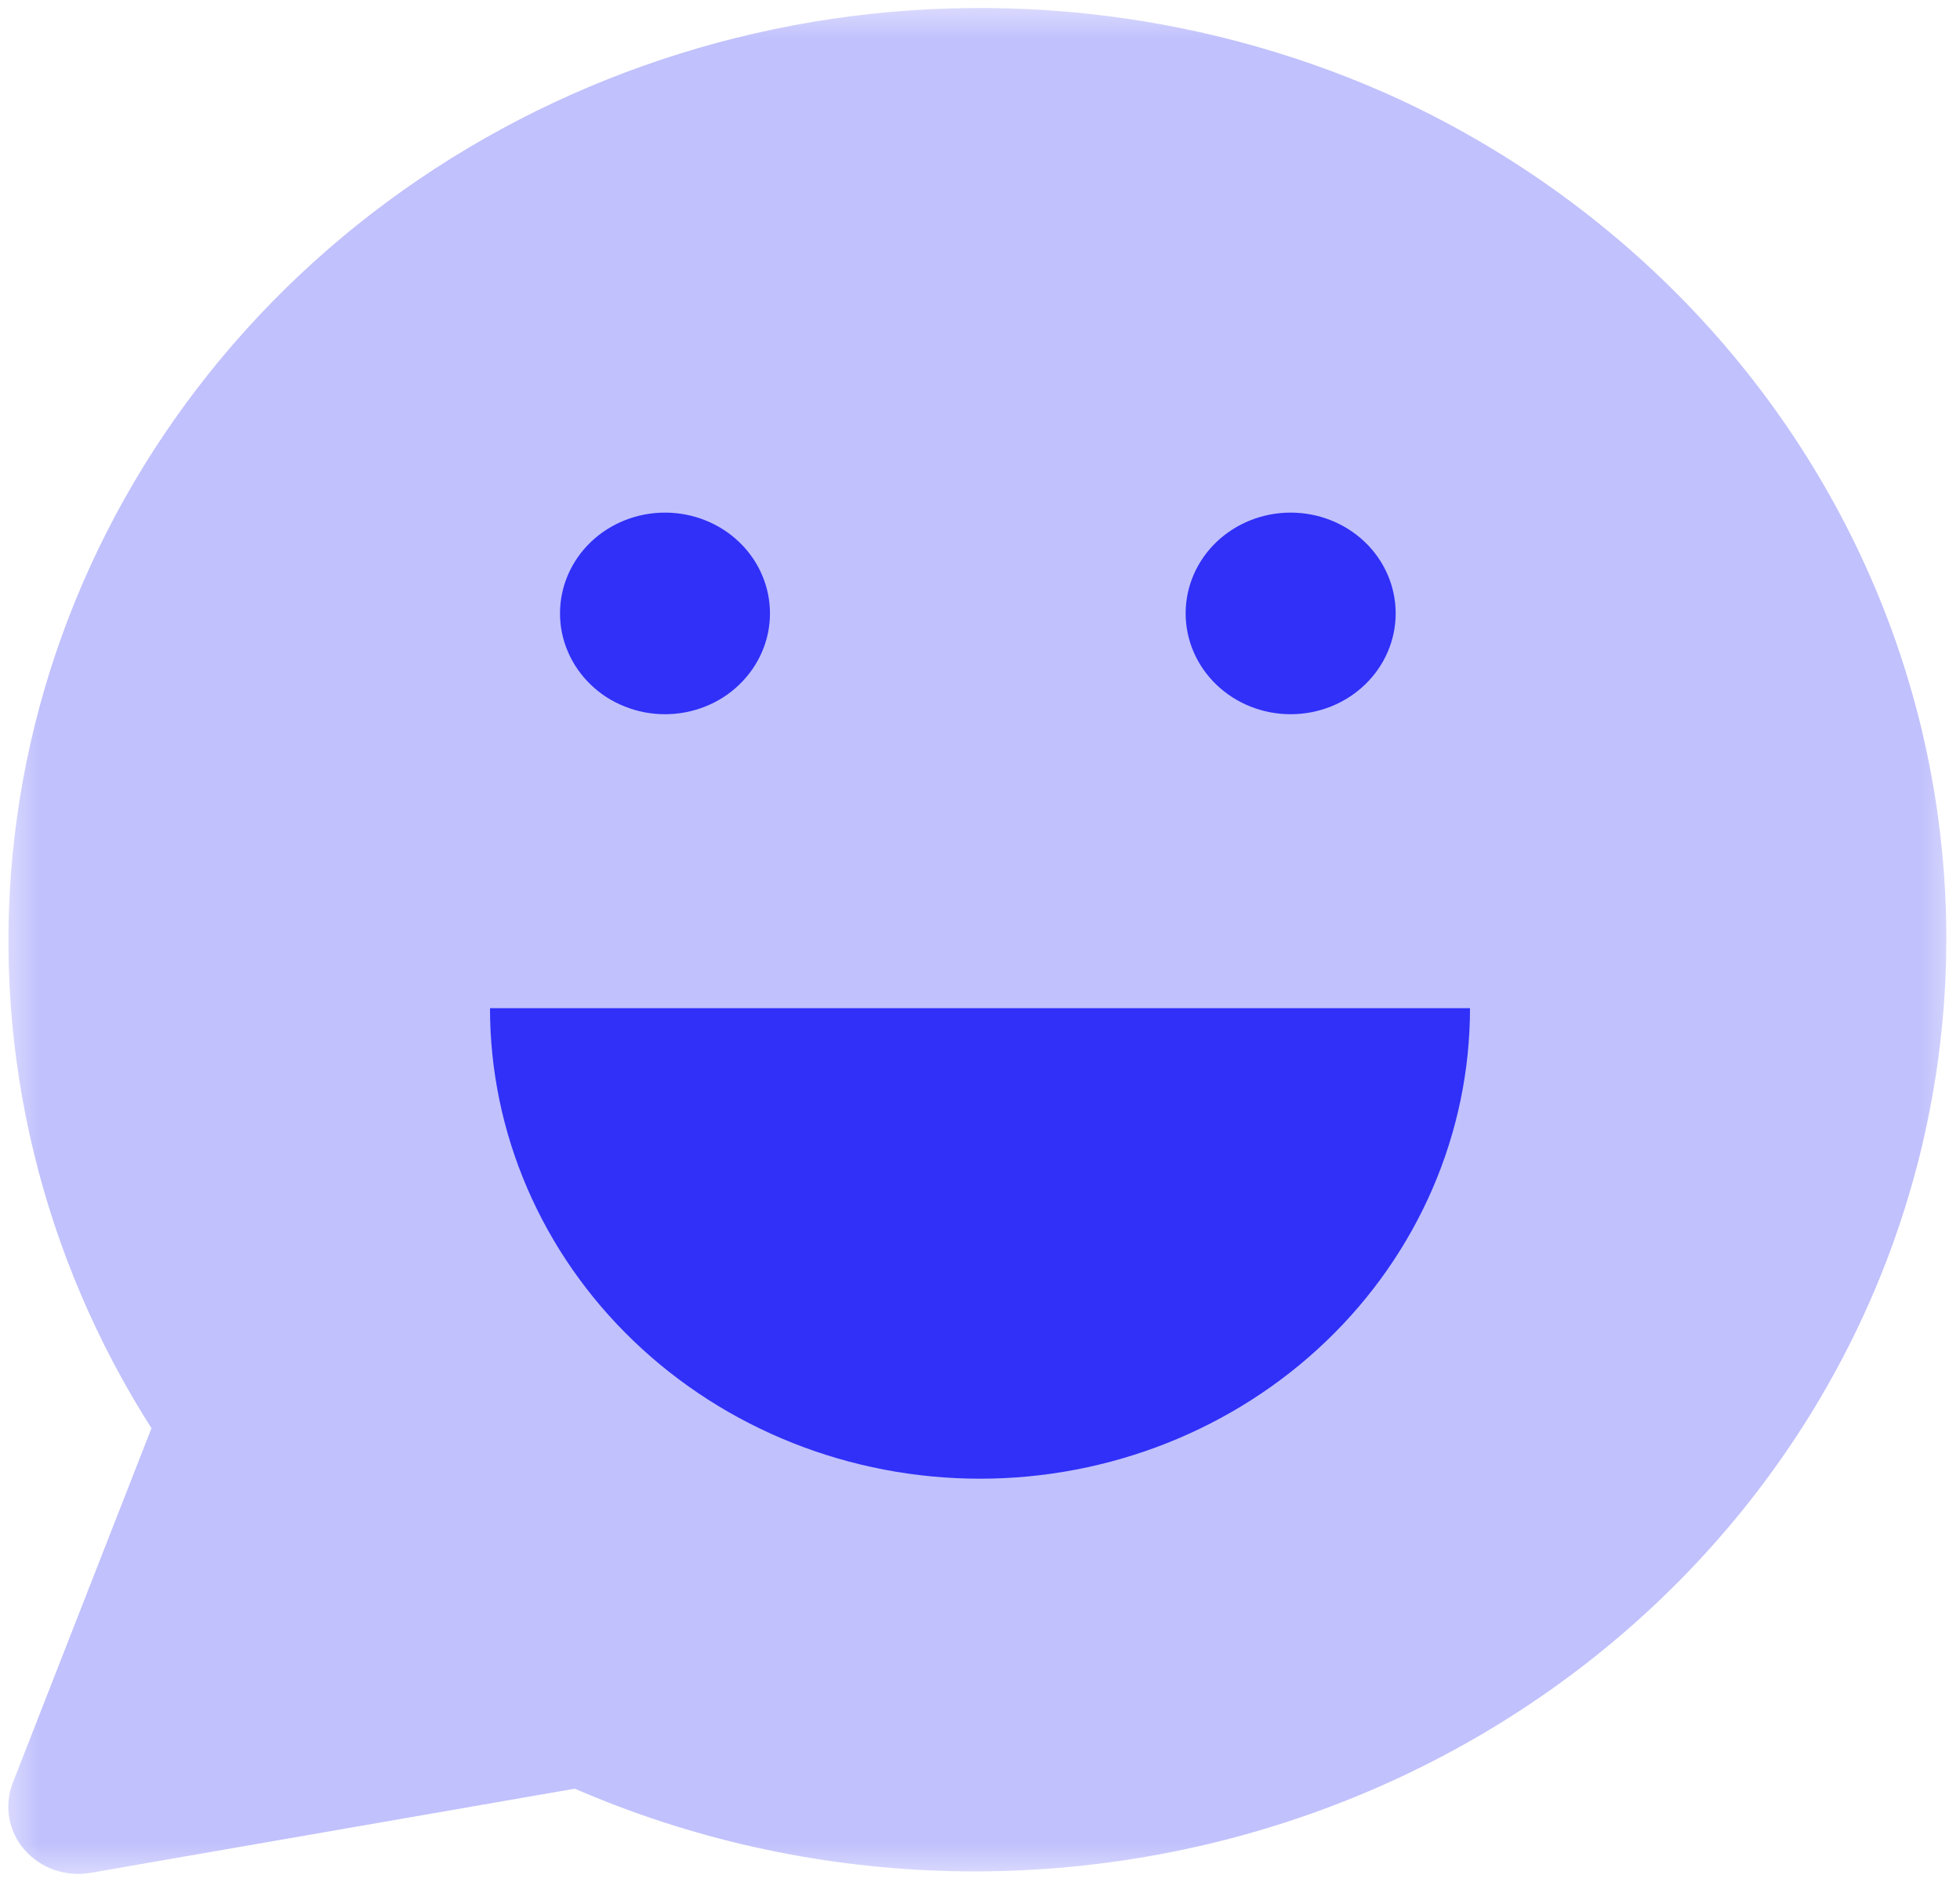 <svg width="25" height="24" viewBox="0 0 25 24" fill="none" xmlns="http://www.w3.org/2000/svg">
<g clip-path="url(#clip0_90_29)">
<mask id="mask0_90_29" style="mask-type:luminance" maskUnits="userSpaceOnUse" x="0" y="0" width="25" height="24">
<path d="M25 0H0V24H25V0Z" fill="white"/>
</mask>
<g mask="url(#mask0_90_29)">
<path fill-rule="evenodd" clip-rule="evenodd" d="M17.882 1.282C15.471 0.166 12.748 -0.17 10.121 0.323C7.495 0.817 5.105 2.113 3.309 4.019C1.514 5.925 0.409 8.337 0.161 10.896C-0.087 13.454 0.534 16.021 1.932 18.213L0.162 22.738C0.107 22.88 0.092 23.034 0.118 23.183C0.144 23.332 0.211 23.473 0.312 23.589C0.414 23.705 0.545 23.794 0.693 23.846C0.842 23.897 1.002 23.91 1.157 23.883L7.332 22.81C10.297 24.096 13.67 24.21 16.722 23.129C19.775 22.048 22.262 19.858 23.647 17.032C25.032 14.206 25.203 10.97 24.125 8.024C23.046 5.077 20.804 2.656 17.882 1.282Z" fill="#C1C1FD"/>
<path d="M7.143 7.822C7.143 7.991 7.177 8.158 7.245 8.314C7.312 8.47 7.411 8.612 7.535 8.731C7.659 8.851 7.807 8.946 7.97 9.01C8.132 9.075 8.306 9.108 8.482 9.108C8.658 9.108 8.832 9.075 8.995 9.01C9.157 8.946 9.305 8.851 9.429 8.731C9.553 8.612 9.652 8.47 9.719 8.314C9.787 8.158 9.821 7.991 9.821 7.822C9.821 7.481 9.68 7.154 9.429 6.913C9.178 6.672 8.837 6.537 8.482 6.537C8.127 6.537 7.786 6.672 7.535 6.913C7.284 7.154 7.143 7.481 7.143 7.822Z" fill="#3030F8"/>
<path d="M15.123 7.822C15.123 8.163 15.264 8.49 15.515 8.731C15.767 8.973 16.107 9.108 16.462 9.108C16.818 9.108 17.158 8.973 17.41 8.731C17.661 8.49 17.802 8.163 17.802 7.822C17.802 7.481 17.661 7.154 17.41 6.913C17.158 6.672 16.818 6.537 16.462 6.537C16.107 6.537 15.767 6.672 15.515 6.913C15.264 7.154 15.123 7.481 15.123 7.822Z" fill="#3030F8"/>
<path d="M12.5 18.857C14.158 18.857 15.747 18.225 16.919 17.1C18.091 15.975 18.75 14.449 18.75 12.857H6.25C6.25 14.449 6.908 15.975 8.081 17.1C9.253 18.225 10.842 18.857 12.5 18.857Z" fill="#3030F8"/>
</g>
</g>
<defs>
<clipPath id="clip0_90_29">
<rect width="25" height="24" fill="white"/>
</clipPath>
</defs>
</svg>
